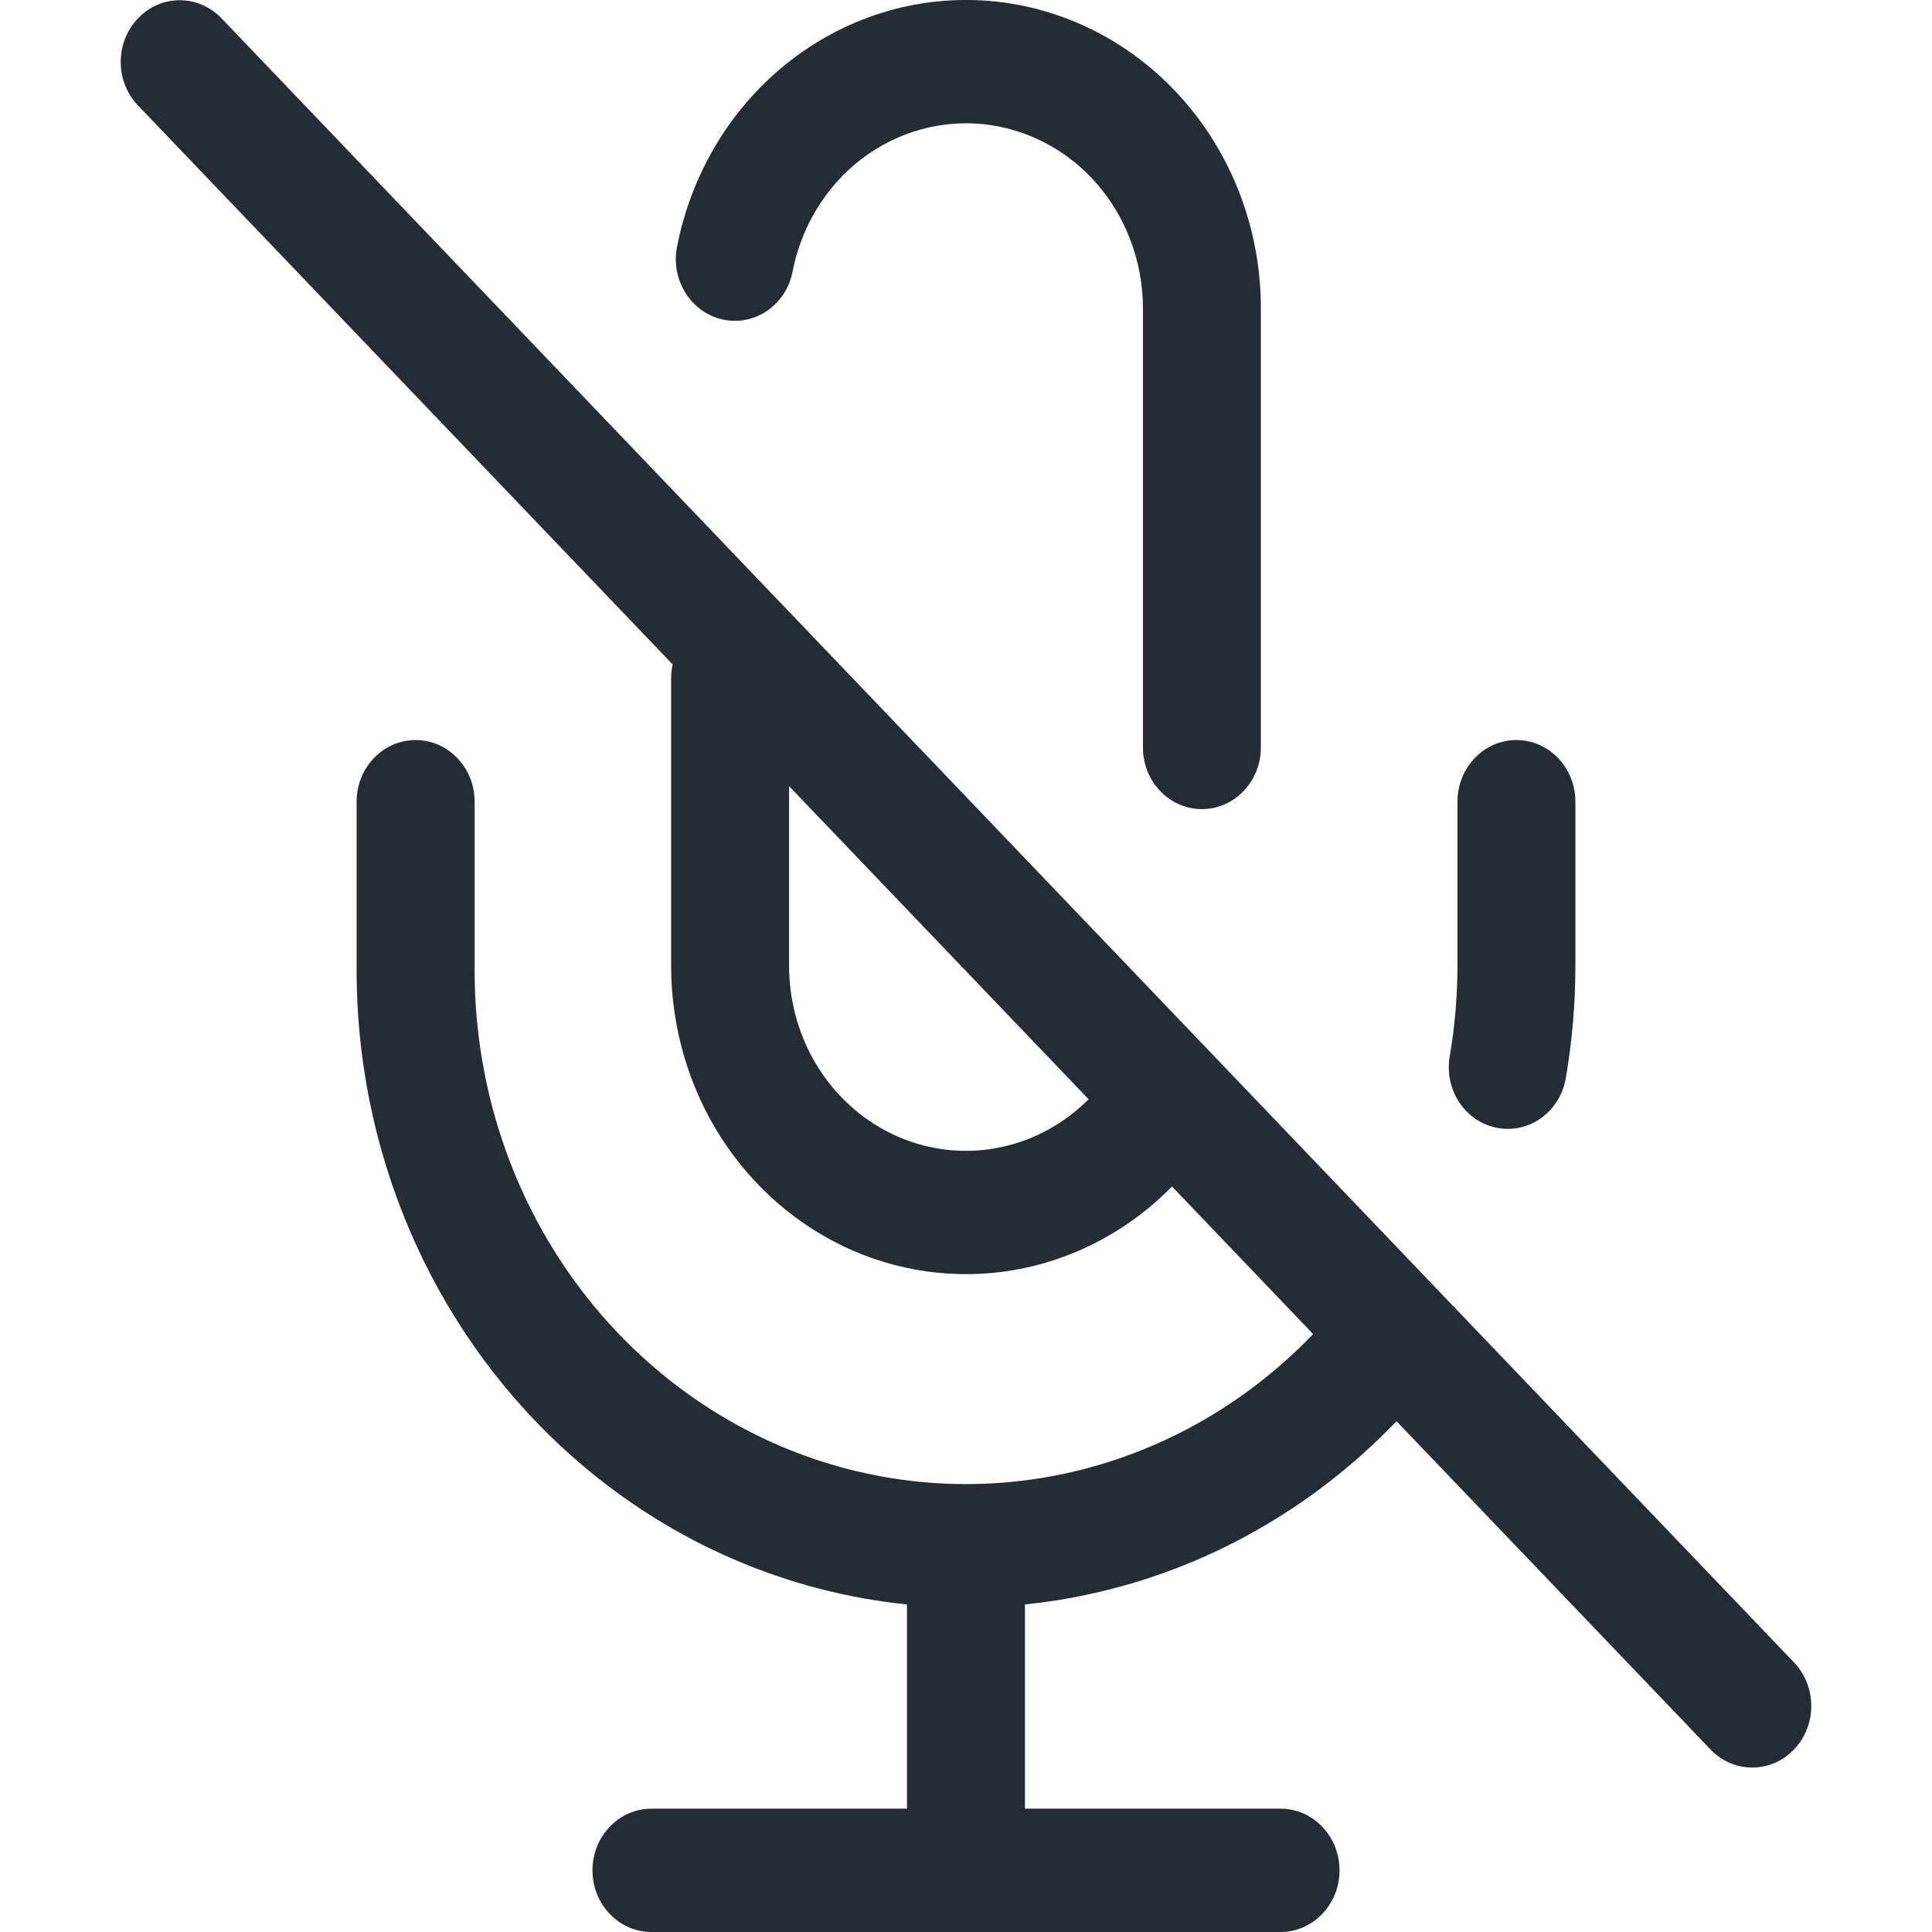 <svg width="24" height="24" viewBox="0 0 24 24" fill="none" xmlns="http://www.w3.org/2000/svg">
<path d="M9.828 0.746C10.559 0.183 11.464 -0.076 12.368 0.019C13.272 0.115 14.109 0.558 14.718 1.263C15.327 1.967 15.664 2.883 15.663 3.832V9.285C15.663 9.708 15.335 10.051 14.93 10.051C14.526 10.051 14.198 9.708 14.198 9.285L14.198 3.832C14.198 3.536 14.143 3.245 14.04 2.975C13.944 2.725 13.806 2.492 13.631 2.289C13.266 1.866 12.763 1.601 12.221 1.543C11.96 1.516 11.7 1.537 11.45 1.605C11.181 1.678 10.925 1.804 10.697 1.979C10.258 2.317 9.955 2.814 9.846 3.372C9.766 3.787 9.379 4.054 8.983 3.97C8.586 3.886 8.33 3.482 8.41 3.067C8.591 2.137 9.096 1.309 9.828 0.746Z" fill="#242D35"/>
<path fill-rule="evenodd" clip-rule="evenodd" d="M1.715 1.311L8.356 8.254C8.344 8.31 8.337 8.368 8.337 8.427V12.002C8.338 12.759 8.553 13.499 8.955 14.128C9.358 14.757 9.93 15.247 10.598 15.537C11.267 15.826 12.003 15.902 12.713 15.755C13.41 15.61 14.051 15.257 14.559 14.739L16.312 16.572C15.468 17.452 14.395 18.055 13.226 18.306C12.034 18.561 10.797 18.439 9.672 17.954C8.548 17.469 7.587 16.644 6.914 15.584C6.241 14.525 5.887 13.279 5.896 12.007V9.959C5.896 9.536 5.568 9.193 5.163 9.193C4.758 9.193 4.43 9.536 4.43 9.959V11.999C4.42 13.575 4.86 15.118 5.694 16.431C6.528 17.745 7.719 18.768 9.113 19.37C9.805 19.668 10.531 19.856 11.267 19.931V22.468H8.093C7.688 22.468 7.36 22.811 7.36 23.234C7.36 23.657 7.688 24 8.093 24H15.907C16.312 24 16.64 23.657 16.64 23.234C16.64 22.811 16.312 22.468 15.907 22.468H12.732V19.931C12.996 19.904 13.259 19.863 13.52 19.806C14.97 19.496 16.301 18.747 17.348 17.655L21.249 21.733C21.535 22.032 21.999 22.032 22.285 21.733C22.572 21.434 22.572 20.95 22.285 20.65L2.751 0.227C2.464 -0.072 2.001 -0.072 1.715 0.227C1.428 0.527 1.428 1.011 1.715 1.311ZM9.802 12.001V9.766L13.523 13.655C13.22 13.959 12.84 14.167 12.428 14.252C12.002 14.341 11.56 14.295 11.159 14.122C10.758 13.948 10.415 13.654 10.173 13.276C9.932 12.899 9.803 12.455 9.802 12.001Z" fill="#242D35"/>
<path d="M19.57 9.959C19.57 9.536 19.242 9.193 18.837 9.193C18.433 9.193 18.105 9.536 18.105 9.959V12.001C18.105 12.377 18.072 12.752 18.009 13.122C17.938 13.539 18.202 13.937 18.601 14.011C18.999 14.086 19.38 13.809 19.451 13.393C19.53 12.934 19.57 12.468 19.57 12.002V9.959Z" fill="#242D35"/>
</svg>
